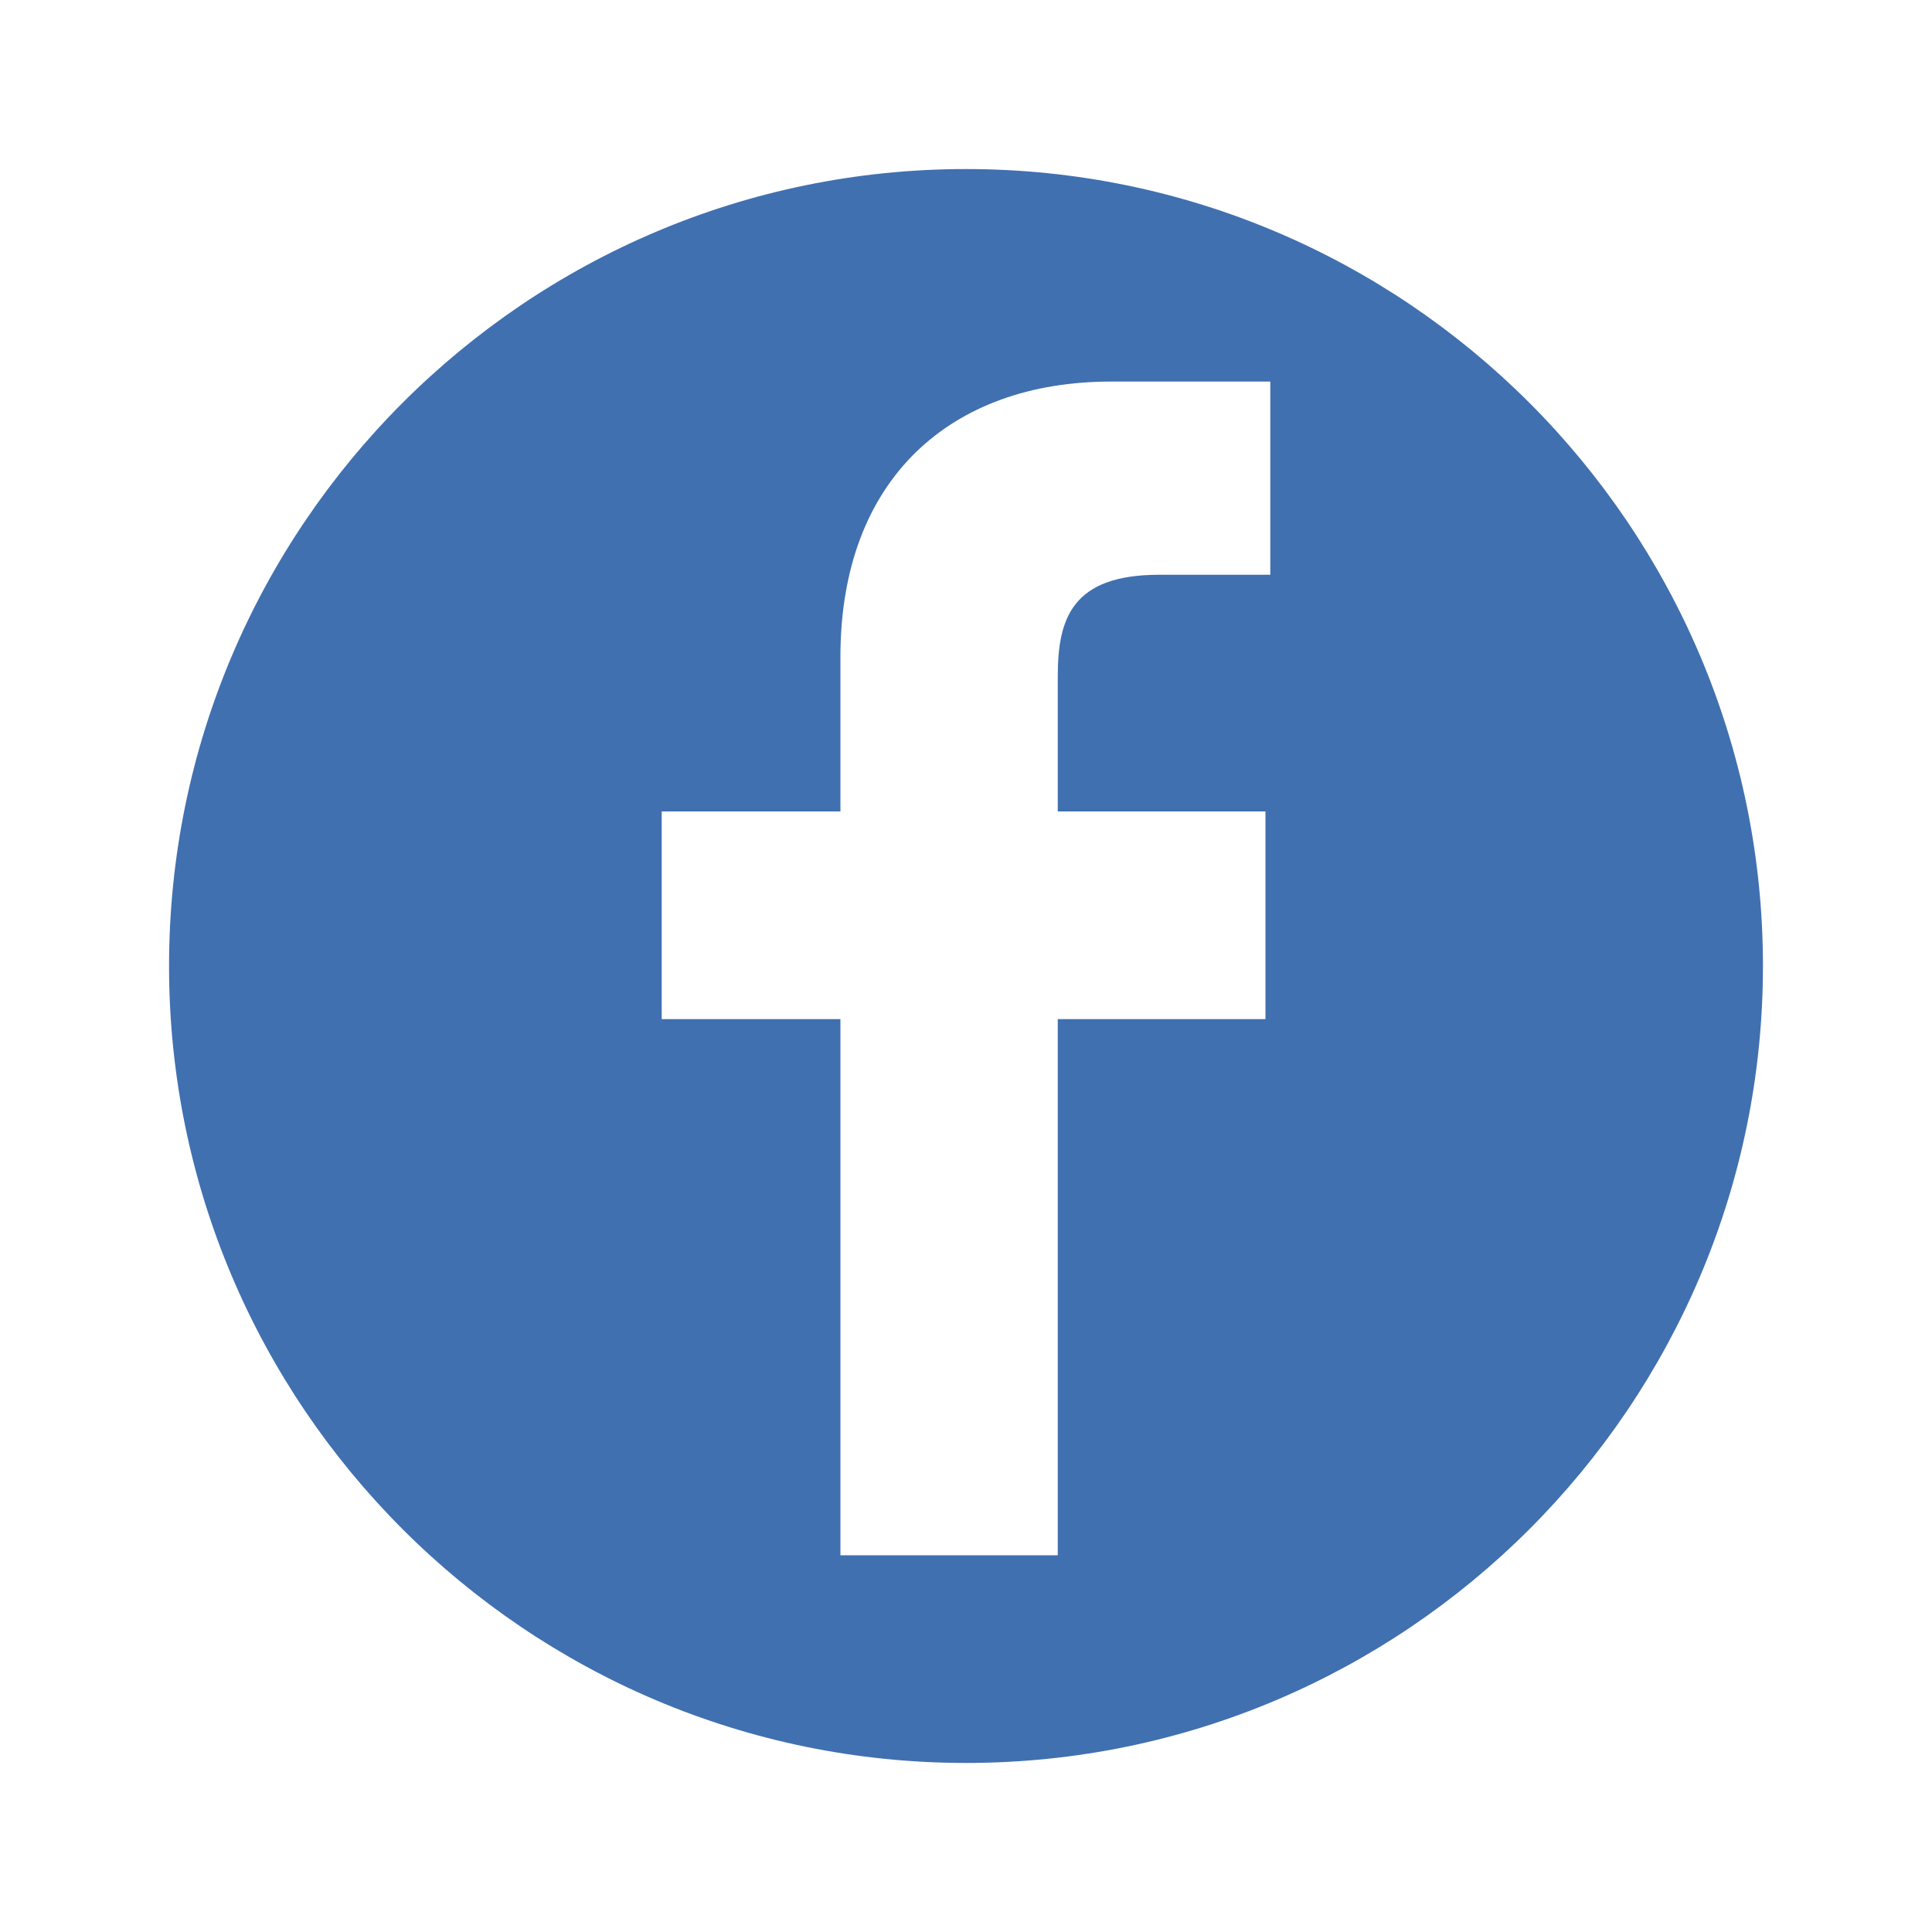 <?xml version="1.0" encoding="utf-8"?>
<!-- Generator: Adobe Illustrator 22.0.1, SVG Export Plug-In . SVG Version: 6.00 Build 0)  -->
<svg version="1.1" id="Layer_1" xmlns="http://www.w3.org/2000/svg" xmlns:xlink="http://www.w3.org/1999/xlink" x="0px" y="0px"
	 viewBox="0 0 40 40" style="enable-background:new 0 0 40 40;" xml:space="preserve">
<style type="text/css">
	.st0{fill:#4070B0;}
</style>
<path class="st0" d="M20,3.5C10.9,3.5,3.5,10.9,3.5,20S10.9,36.5,20,36.5S36.5,29.1,36.5,20S29.1,3.5,20,3.5L20,3.5z M26.3,11.9H24
	c-1.8,0-2.1,0.9-2.1,2.1v2.8h4.3v4.3h-4.3v11.1h-4.5V21.1h-3.7v-4.3h3.7v-3.2c0-3.7,2.3-5.7,5.6-5.7h3.3L26.3,11.9L26.3,11.9z"/>
</svg>
